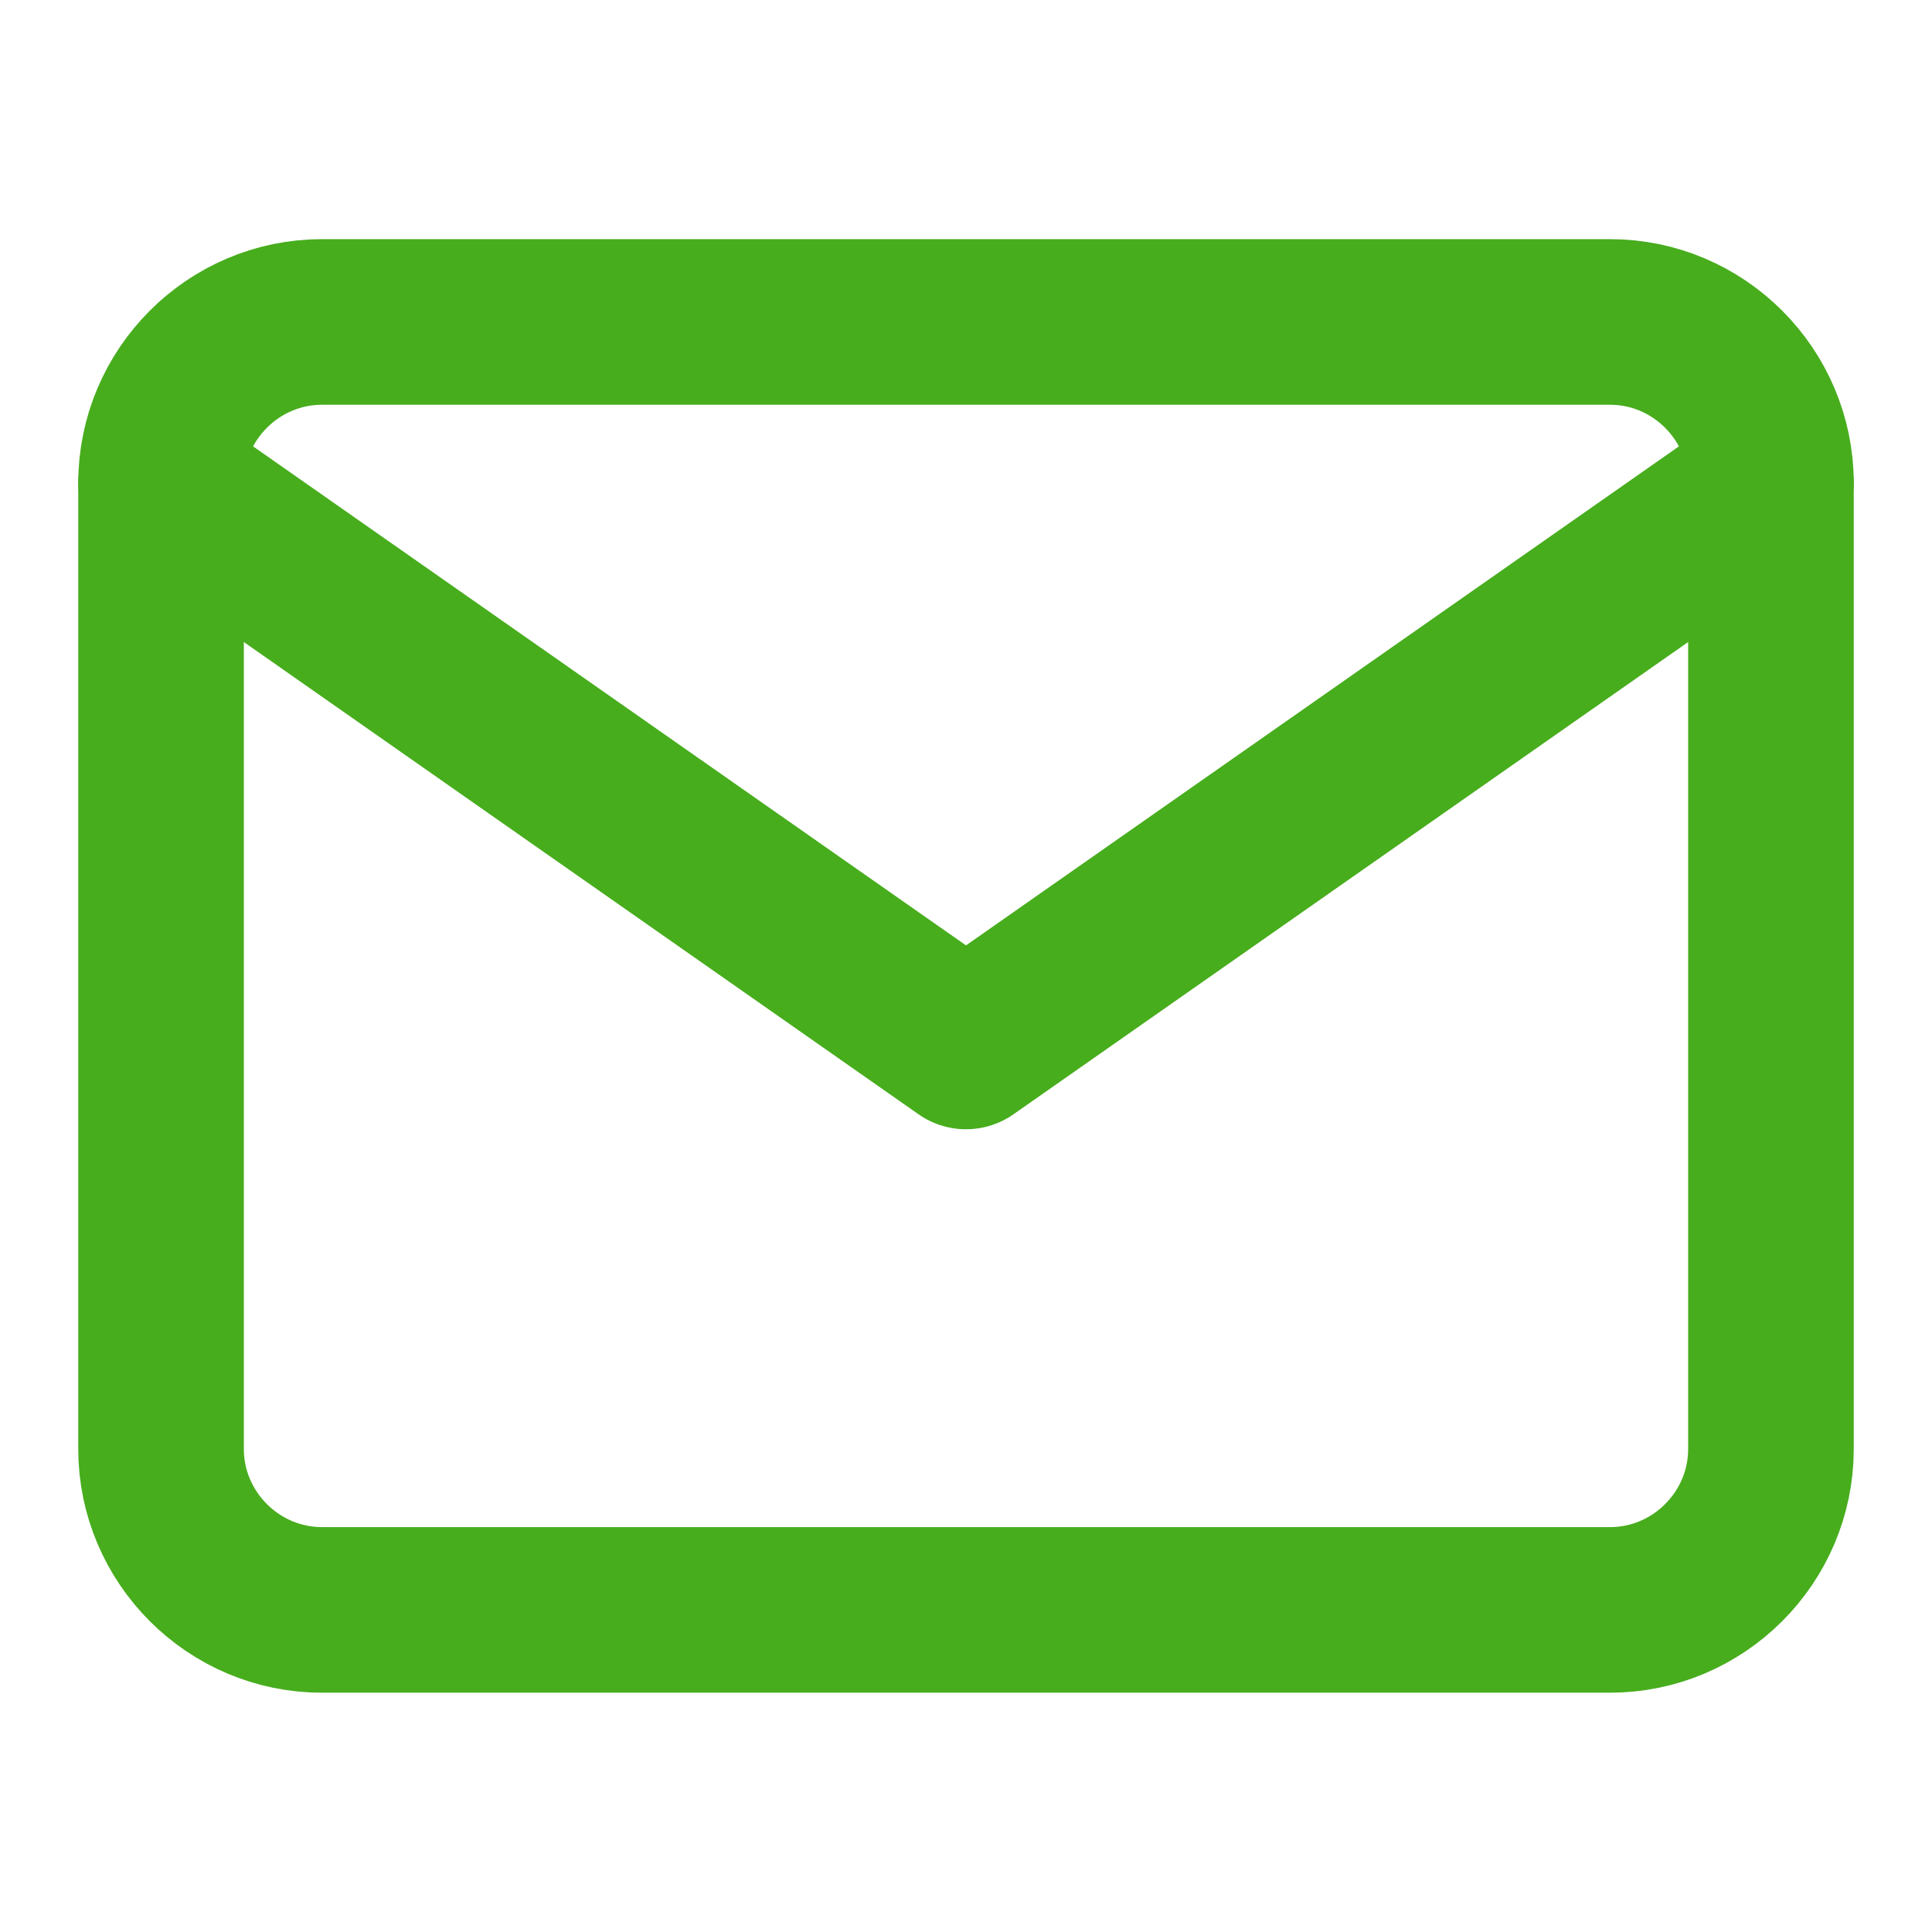 <svg width="14" height="14" viewBox="0 0 14 14" fill="none" xmlns="http://www.w3.org/2000/svg">
<path d="M2.333 2.333H11.667C12.308 2.333 12.833 2.858 12.833 3.5V10.5C12.833 11.141 12.308 11.666 11.667 11.666H2.333C1.692 11.666 1.167 11.141 1.167 10.5V3.5C1.167 2.858 1.692 2.333 2.333 2.333Z" stroke="#47AD1D" stroke-width="1.2" stroke-linecap="round" stroke-linejoin="round"/>
<path d="M12.833 3.5L7 7.583L1.167 3.5" stroke="#47AD1D" stroke-width="1.2" stroke-linecap="round" stroke-linejoin="round"/>
</svg>

